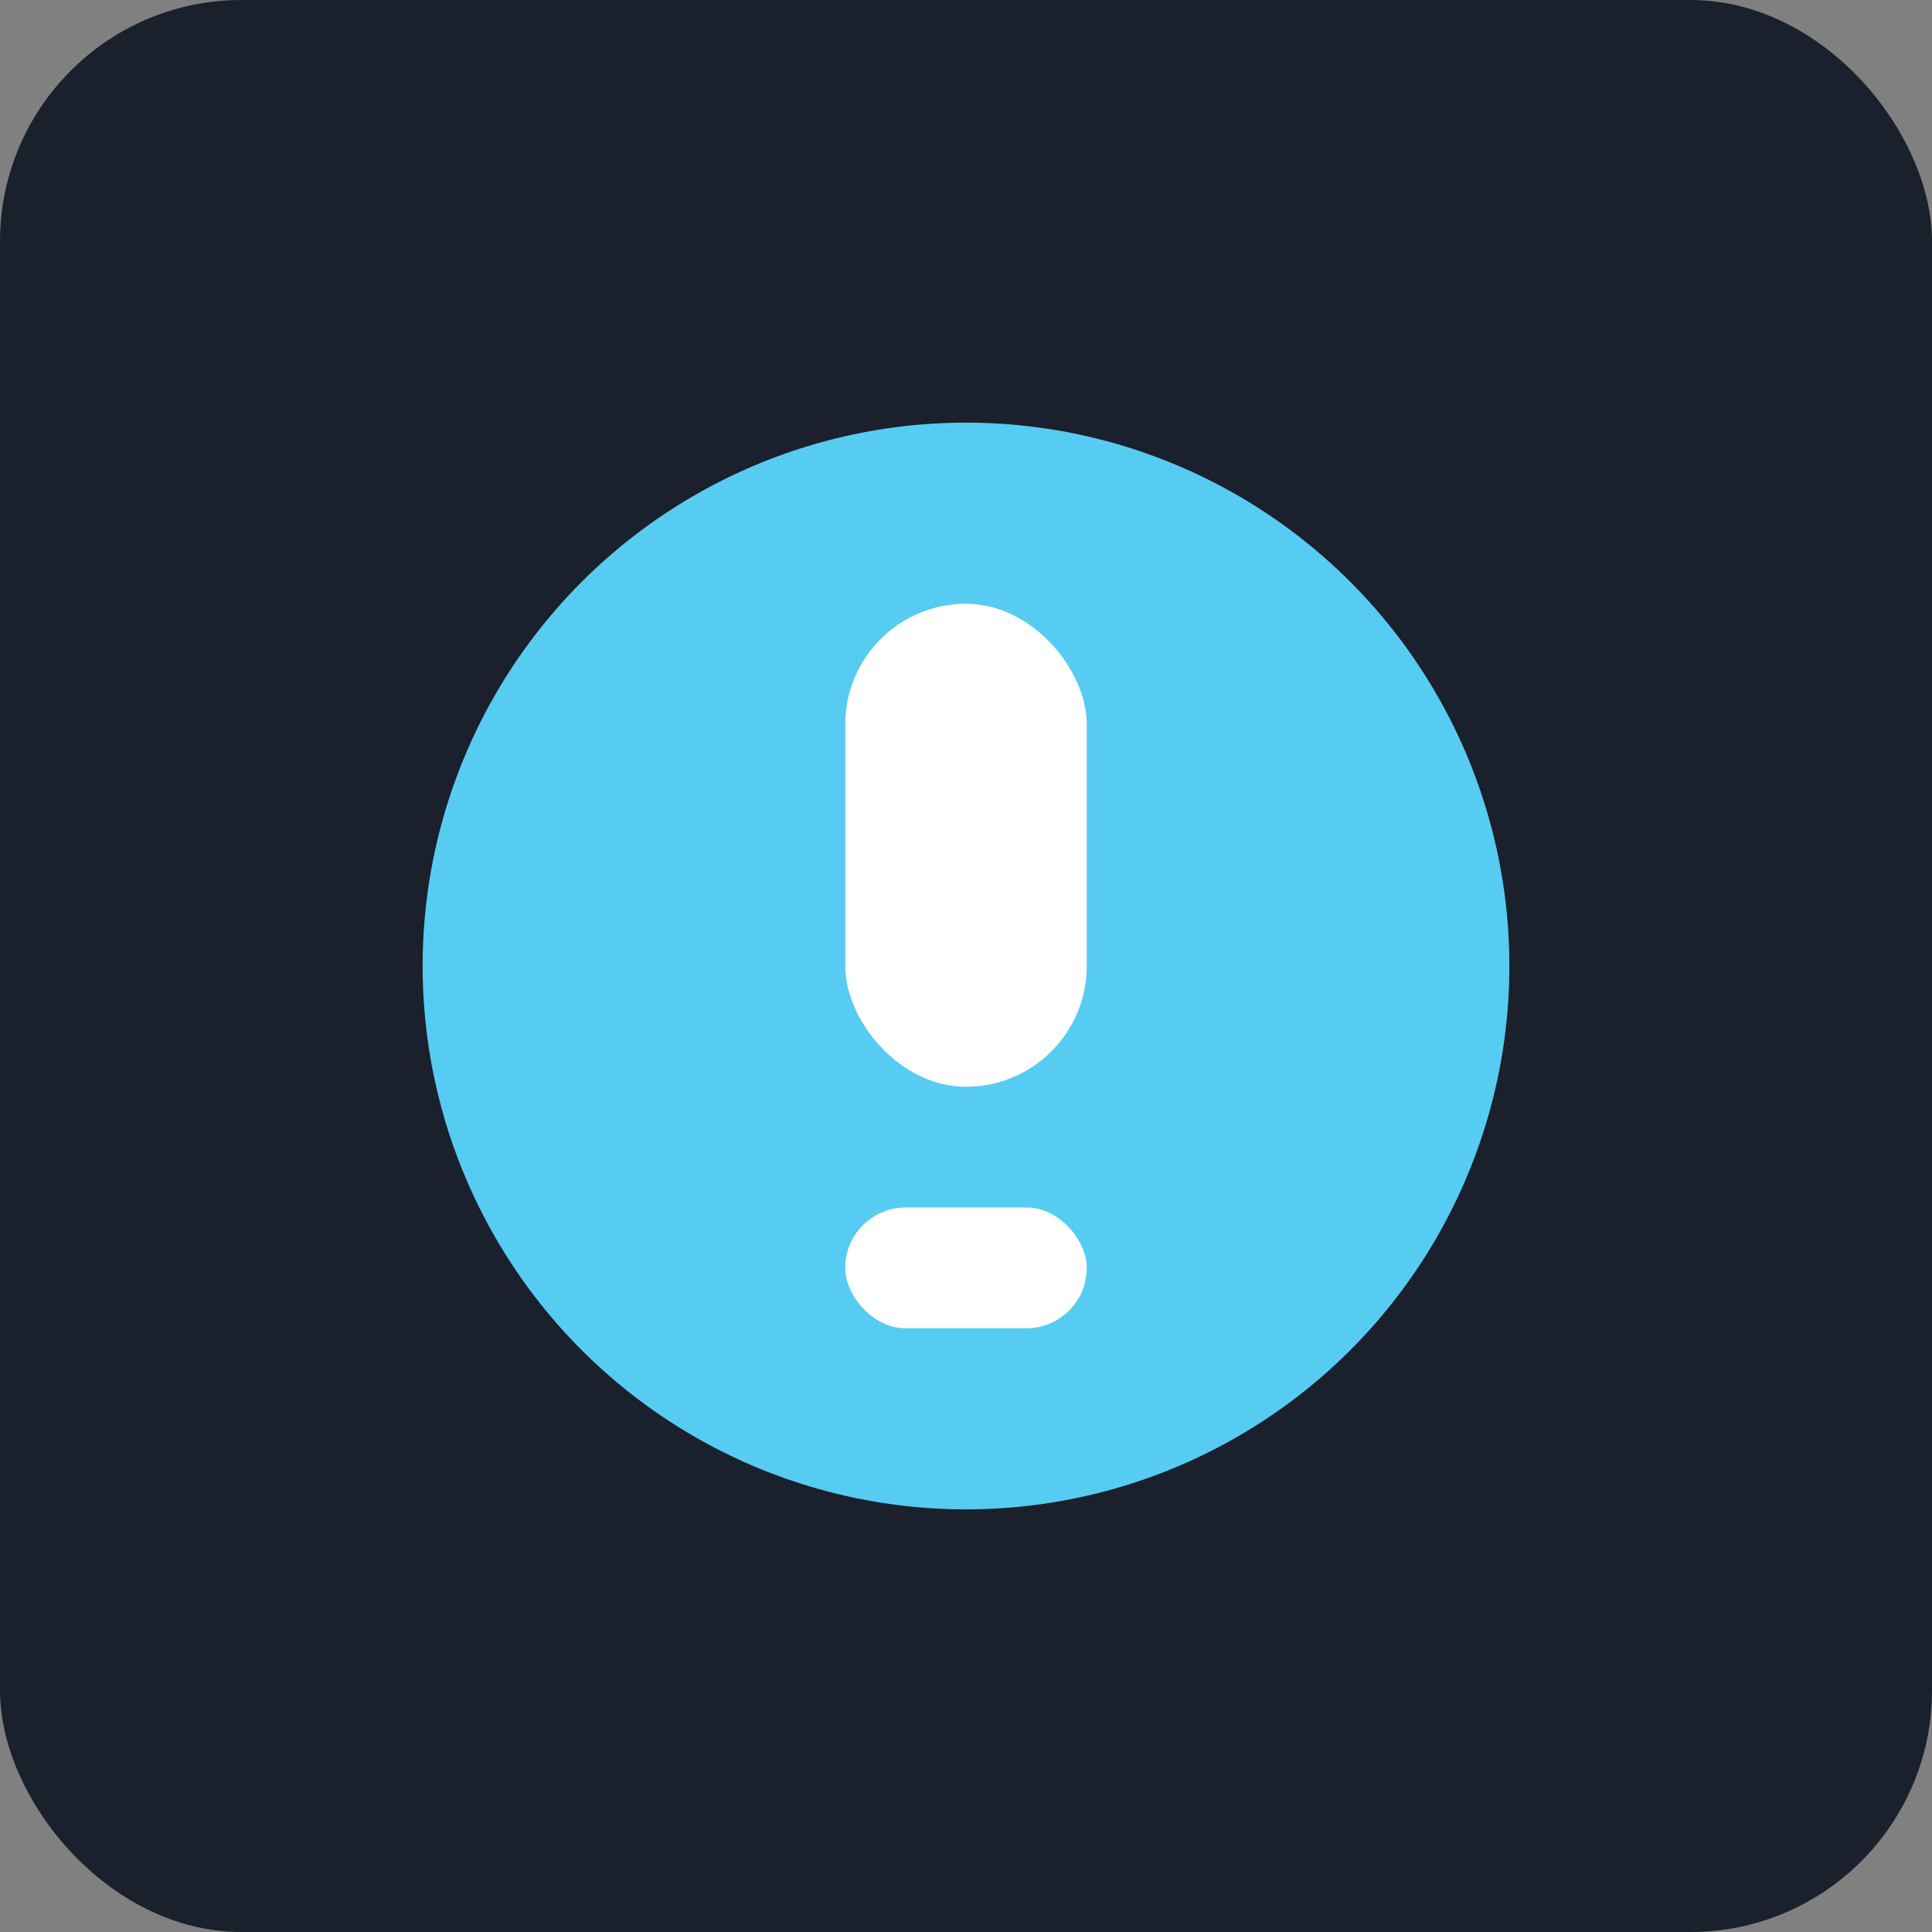 <svg width="40" height="40" viewBox="0 0 128 128" xmlns="http://www.w3.org/2000/svg"><rect x="0" y="0" width="128" height="128" fill="#808080" stroke="none"/><g><rect width="128" height="128" rx="16" fill="#1A202C"/><circle cx="64" cy="64" r="36" fill="#56CCF2"/><rect x="56" y="40" width="16" height="32" rx="8" fill="#fff"/><rect x="56" y="80" width="16" height="8" rx="4" fill="#fff"/></g></svg>